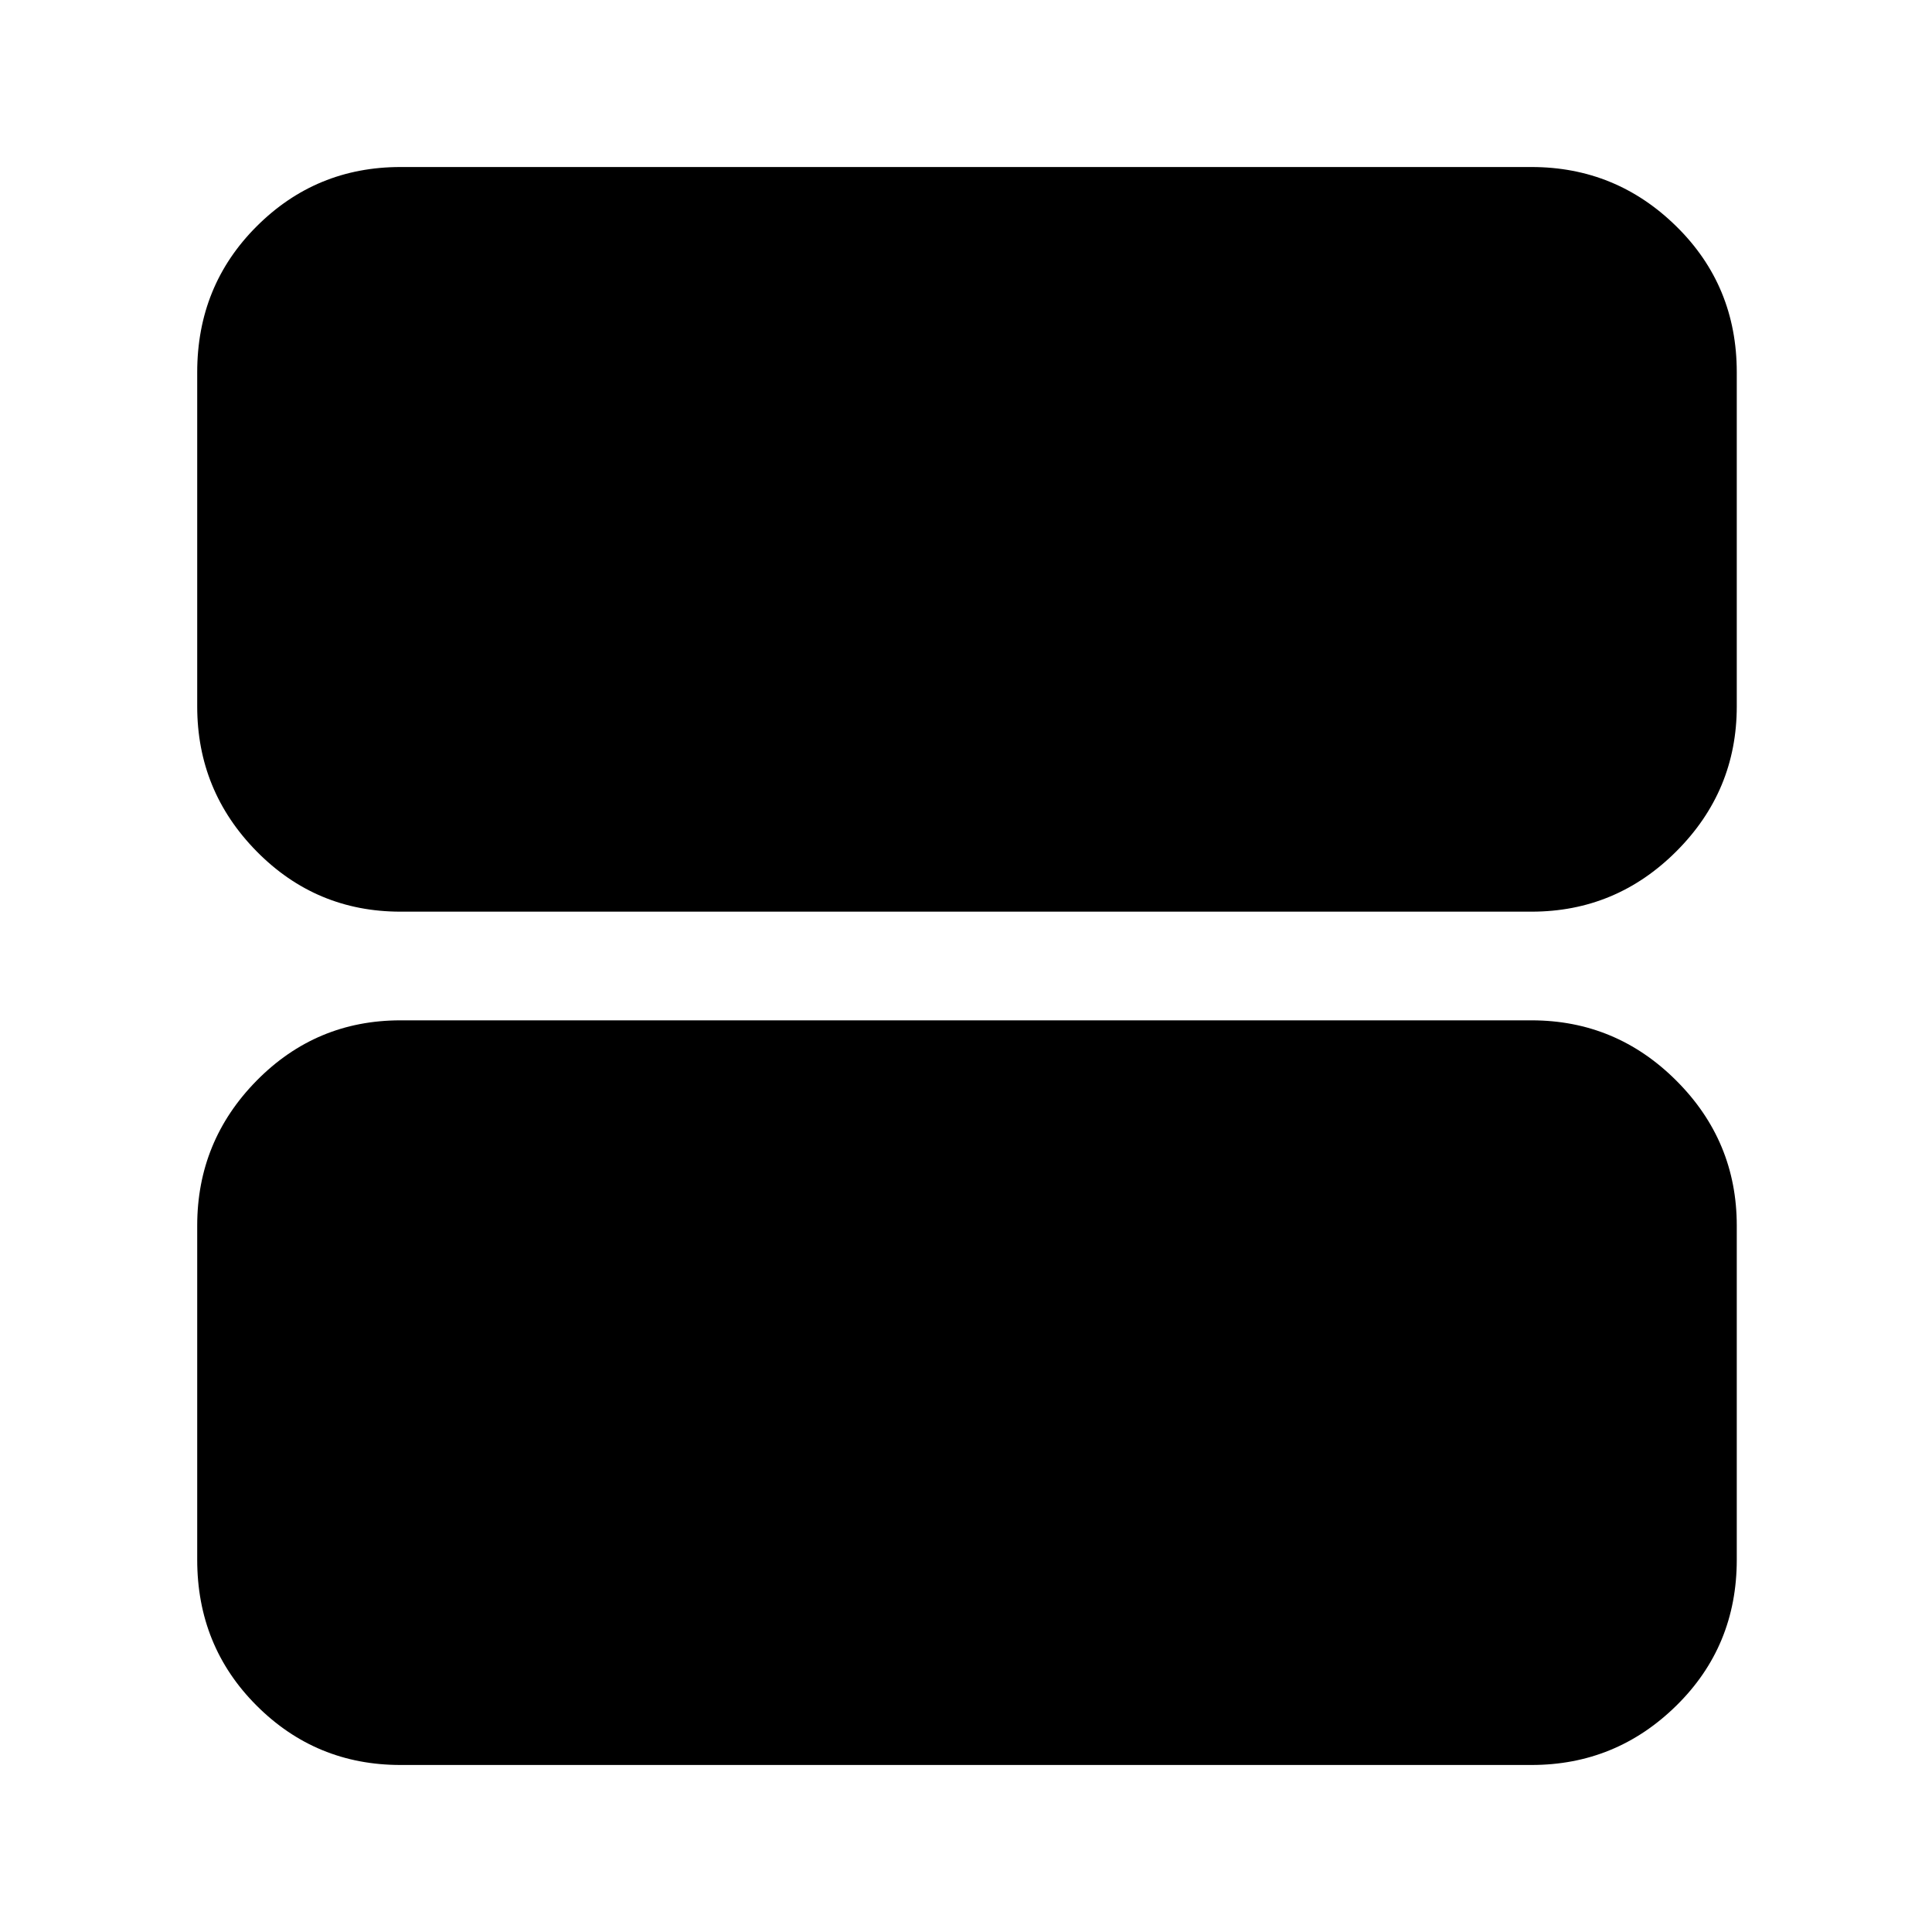 <svg xmlns="http://www.w3.org/2000/svg" height="40" width="40"><path d="M8.292 18.875q-1.75 0-2.98-1.25-1.229-1.25-1.229-3V7.708q0-1.791 1.229-3.02 1.23-1.23 2.98-1.23h23.416q1.75 0 3 1.23 1.25 1.229 1.25 3.02v6.917q0 1.75-1.25 3t-3 1.25Zm0 17.667q-1.75 0-2.98-1.23-1.229-1.229-1.229-3.02v-6.917q0-1.75 1.229-3 1.23-1.25 2.98-1.25h23.416q1.75 0 3 1.25t1.25 3v6.917q0 1.791-1.25 3.02-1.25 1.23-3 1.23Z"/></svg>
